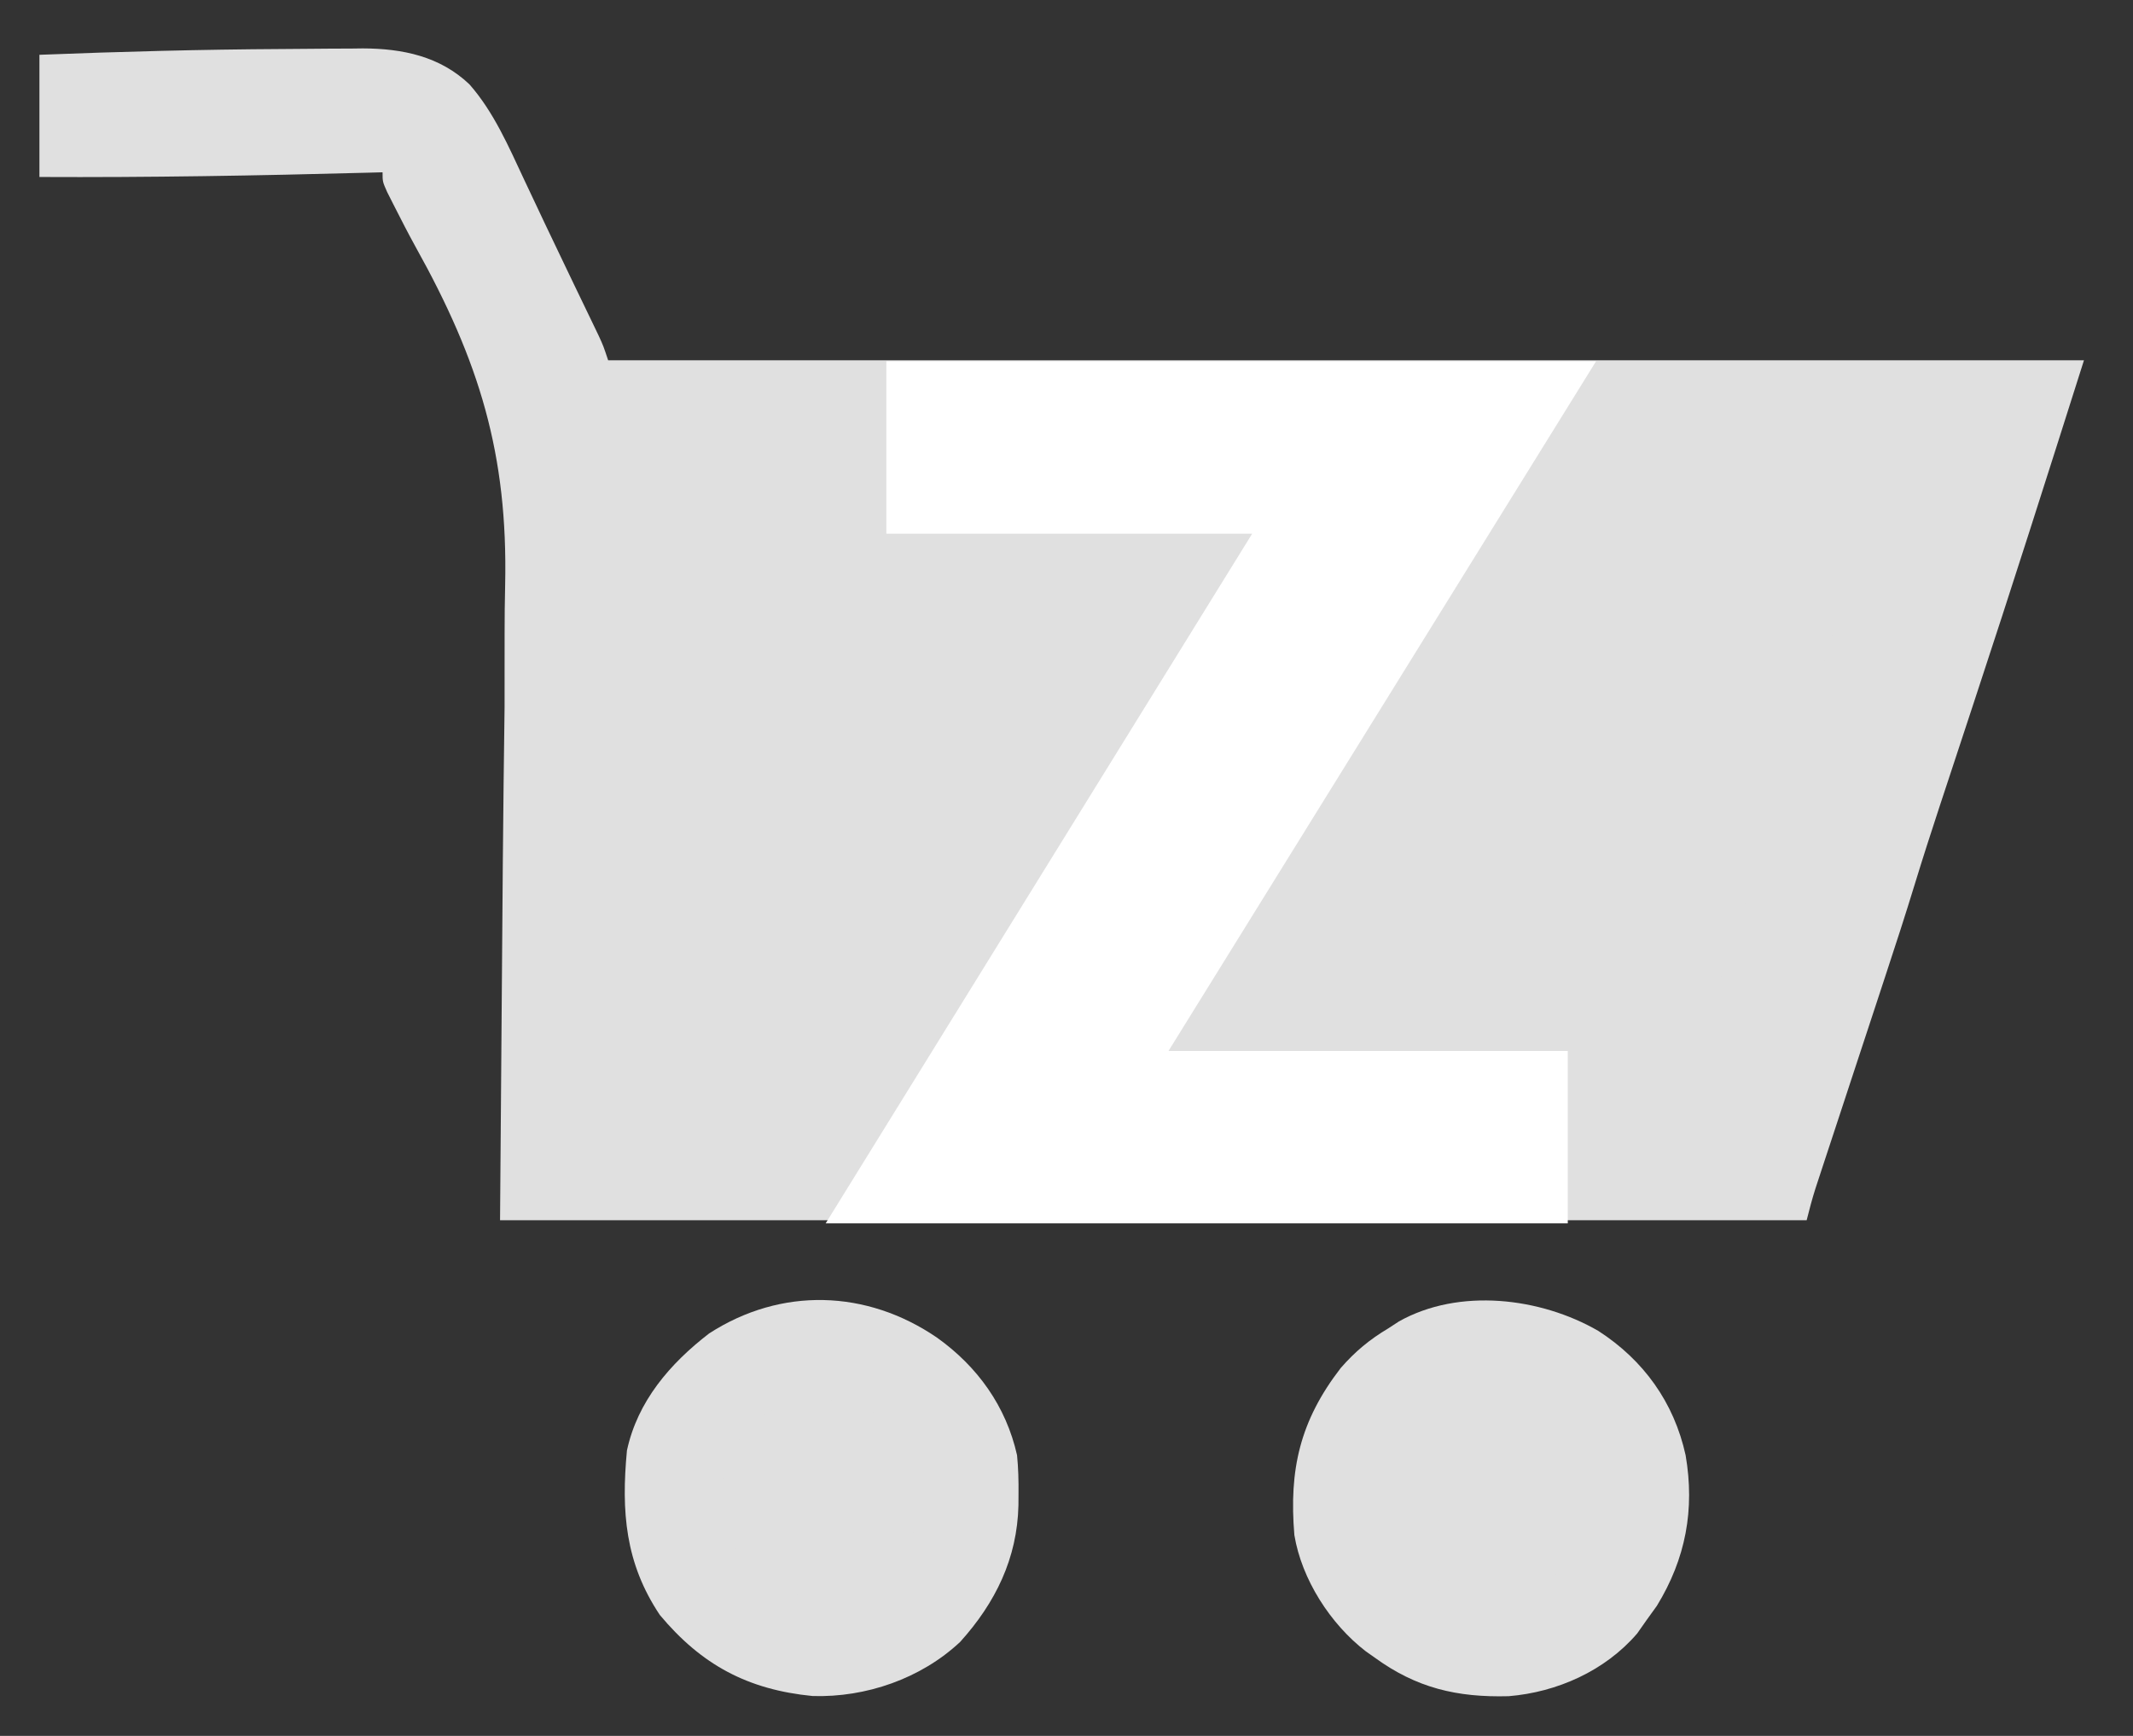 <svg version="1.0" preserveAspectRatio="xMidYMid meet" viewBox="48.227 68.734 258 210" zoomAndPan="magnify" xmlns:xlink="http://www.w3.org/1999/xlink" xmlns="http://www.w3.org/2000/svg" style="max-height: 500px" width="258" height="210"><rect x="48.227" y="68.734" width="258" height="210" fill="#333333" stroke="none"/><defs><g/><clipPath id="c1ade14d69"><path clip-rule="nonzero" d="M 44.469 46.371 L 321 46.371 L 321 325 L 44.469 325 Z M 44.469 46.371"/></clipPath></defs><g clip-path="url(#c1ade14d69)"><path fill-rule="nonzero" fill-opacity="1" d="M 36.242 40.309 C 130.047 40.309 223.848 40.309 320.492 40.309 C 320.492 134.113 320.492 227.914 320.492 324.559 C 226.691 324.559 132.891 324.559 36.242 324.559 C 36.242 230.758 36.242 136.953 36.242 40.309 Z M 36.242 40.309" fill="none"/></g><path fill-rule="nonzero" fill-opacity="1" d="M 82.453 74.664 C 83.582 74.656 84.715 74.648 85.844 74.637 C 87.453 74.617 89.062 74.613 90.672 74.609 C 91.383 74.598 91.383 74.598 92.109 74.59 C 96.918 74.605 101.449 75.547 105.012 78.941 C 107.953 82.285 109.754 86.469 111.625 90.465 C 112.168 91.617 112.715 92.77 113.258 93.922 C 113.539 94.516 113.816 95.105 114.102 95.715 C 114.977 97.559 115.855 99.398 116.742 101.238 C 117.027 101.832 117.312 102.426 117.605 103.039 C 118.156 104.184 118.711 105.332 119.262 106.477 C 119.512 106.992 119.758 107.512 120.016 108.043 C 120.234 108.5 120.453 108.957 120.68 109.426 C 121.219 110.613 121.219 110.613 121.785 112.316 C 180.695 112.316 239.602 112.316 300.297 112.316 C 295.918 126.121 291.535 139.914 286.996 153.66 C 285.965 156.789 284.934 159.914 283.906 163.039 C 283.555 164.102 283.207 165.164 282.855 166.223 C 281.82 169.367 280.805 172.516 279.836 175.684 C 278.727 179.316 277.555 182.926 276.363 186.535 C 275.992 187.66 275.621 188.785 275.254 189.914 C 274.336 192.703 273.418 195.488 272.5 198.277 C 271.719 200.652 270.938 203.031 270.156 205.406 C 269.793 206.512 269.426 207.617 269.062 208.723 C 268.844 209.395 268.621 210.062 268.395 210.754 C 268.199 211.344 268.008 211.934 267.809 212.539 C 267.41 213.797 267.074 215.074 266.754 216.352 C 214.602 216.352 162.445 216.352 108.711 216.352 C 109.066 169.098 109.066 169.098 109.258 154.312 C 109.266 149.844 109.266 149.844 109.262 145.375 C 109.258 143.422 109.285 141.469 109.328 139.516 C 109.672 123.68 106.203 112.426 98.508 98.621 C 97.594 96.961 96.73 95.277 95.875 93.586 C 95.605 93.055 95.336 92.523 95.059 91.973 C 94.5 90.715 94.5 90.715 94.5 89.578 C 93.867 89.594 93.238 89.613 92.586 89.629 C 79.383 89.984 66.203 90.211 52.996 90.145 C 52.996 85.27 52.996 80.391 52.996 75.363 C 62.816 74.977 72.625 74.715 82.453 74.664 Z M 82.453 74.664" fill="#e0e0e0"/><path fill-rule="nonzero" fill-opacity="1" d="M 228.629 131.043 C 229.469 131.043 229.469 131.043 230.324 131.043 C 244.93 131.051 259.539 131.062 274.145 131.078 C 273.969 131.887 273.793 132.695 273.617 133.504 C 273.52 133.953 273.422 134.406 273.32 134.871 C 272.883 136.727 272.281 138.512 271.656 140.316 C 270.777 142.871 269.941 145.43 269.156 148.02 C 267.957 151.938 266.688 155.832 265.402 159.723 C 265 160.941 264.598 162.164 264.199 163.383 C 263.203 166.414 262.203 169.441 261.207 172.469 C 260.359 175.039 259.512 177.609 258.664 180.184 C 258.273 181.371 257.883 182.559 257.488 183.746 C 257.246 184.492 257 185.238 256.754 185.984 C 256.438 186.941 256.438 186.941 256.117 187.918 C 255.086 191.133 254.102 194.363 253.109 197.594 C 211.648 197.594 170.188 197.594 127.473 197.594 C 127.473 175.832 127.473 154.066 127.473 131.645 C 161.195 131.133 194.902 131.027 228.629 131.043 Z M 228.629 131.043" fill="#e0e0e0"/><path fill-rule="nonzero" fill-opacity="1" d="M 241.551 229.738 C 247.027 233.27 250.711 238.395 252.113 244.777 C 253.238 251.348 252.133 257.293 248.633 263.004 C 248.035 263.832 248.035 263.832 247.426 264.676 C 247.039 265.227 246.652 265.777 246.254 266.344 C 242.375 270.867 236.559 273.449 230.719 273.93 C 224.441 274.098 219.531 272.934 214.453 269.223 C 214.113 268.984 213.773 268.746 213.426 268.5 C 209.145 265.199 205.68 259.809 204.789 254.441 C 204.125 246.52 205.465 240.617 210.398 234.227 C 212.137 232.234 213.891 230.777 216.156 229.43 C 216.789 229.016 216.789 229.016 217.434 228.594 C 224.719 224.504 234.562 225.695 241.551 229.738 Z M 241.551 229.738" fill="#e0e0e0"/><path fill-rule="nonzero" fill-opacity="1" d="M 161.582 230.566 C 166.477 234.066 169.922 238.871 171.246 244.777 C 171.406 246.367 171.438 247.941 171.422 249.539 C 171.422 249.965 171.418 250.395 171.414 250.832 C 171.273 257.23 168.648 262.621 164.352 267.375 C 159.613 271.809 152.969 274.102 146.523 273.91 C 138.68 273.145 133.082 270.148 128.039 264.105 C 123.84 257.828 123.363 251.582 124.059 244.211 C 125.336 238.262 129.258 233.699 134 230.047 C 142.691 224.426 153.055 224.723 161.582 230.566 Z M 161.582 230.566" fill="#e0e0e0"/><path fill-rule="nonzero" fill-opacity="1" d="M 236.625 240.797 C 239.023 243.262 240.668 245.992 240.887 249.469 C 240.754 253.25 239.023 256.559 236.41 259.238 C 232.926 261.312 229.879 262.551 225.82 261.832 C 221.805 260.301 219.27 257.992 217.117 254.301 C 216.16 250.469 216.309 246.965 218.273 243.5 C 219.984 241.152 222.551 239.031 225.324 238.133 C 229.469 237.684 233.152 238.449 236.625 240.797 Z M 236.625 240.797" fill="#e0e0e0"/><path fill-rule="nonzero" fill-opacity="1" d="M 152.625 238.902 C 155.613 240.434 158.25 243.309 159.309 246.484 C 159.707 250.539 159.527 253.949 157.035 257.285 C 154.246 260.25 151.637 261.824 147.547 262.117 C 144.043 262.043 141.527 260.59 138.84 258.422 C 135.969 255.262 135.762 251.898 135.809 247.793 C 136.141 244.508 137.469 242.719 139.762 240.461 C 143.359 237.676 148.375 237.645 152.625 238.902 Z M 152.625 238.902" fill="#e0e0e0"/><g fill-opacity="1" fill="#ffffff"><g transform="translate(146.079, 216.732)"><g><path d="M 95.203 -104.297 L 43.484 -20.859 L 91.781 -20.859 L 91.781 0 L 2.016 0 L 53.609 -83.438 L 9.359 -83.438 L 9.359 -104.297 Z M 95.203 -104.297"/></g></g></g><g fill-opacity="1" fill="#ffffff"><g transform="translate(231.419, 216.732)"><g/></g></g></svg>
